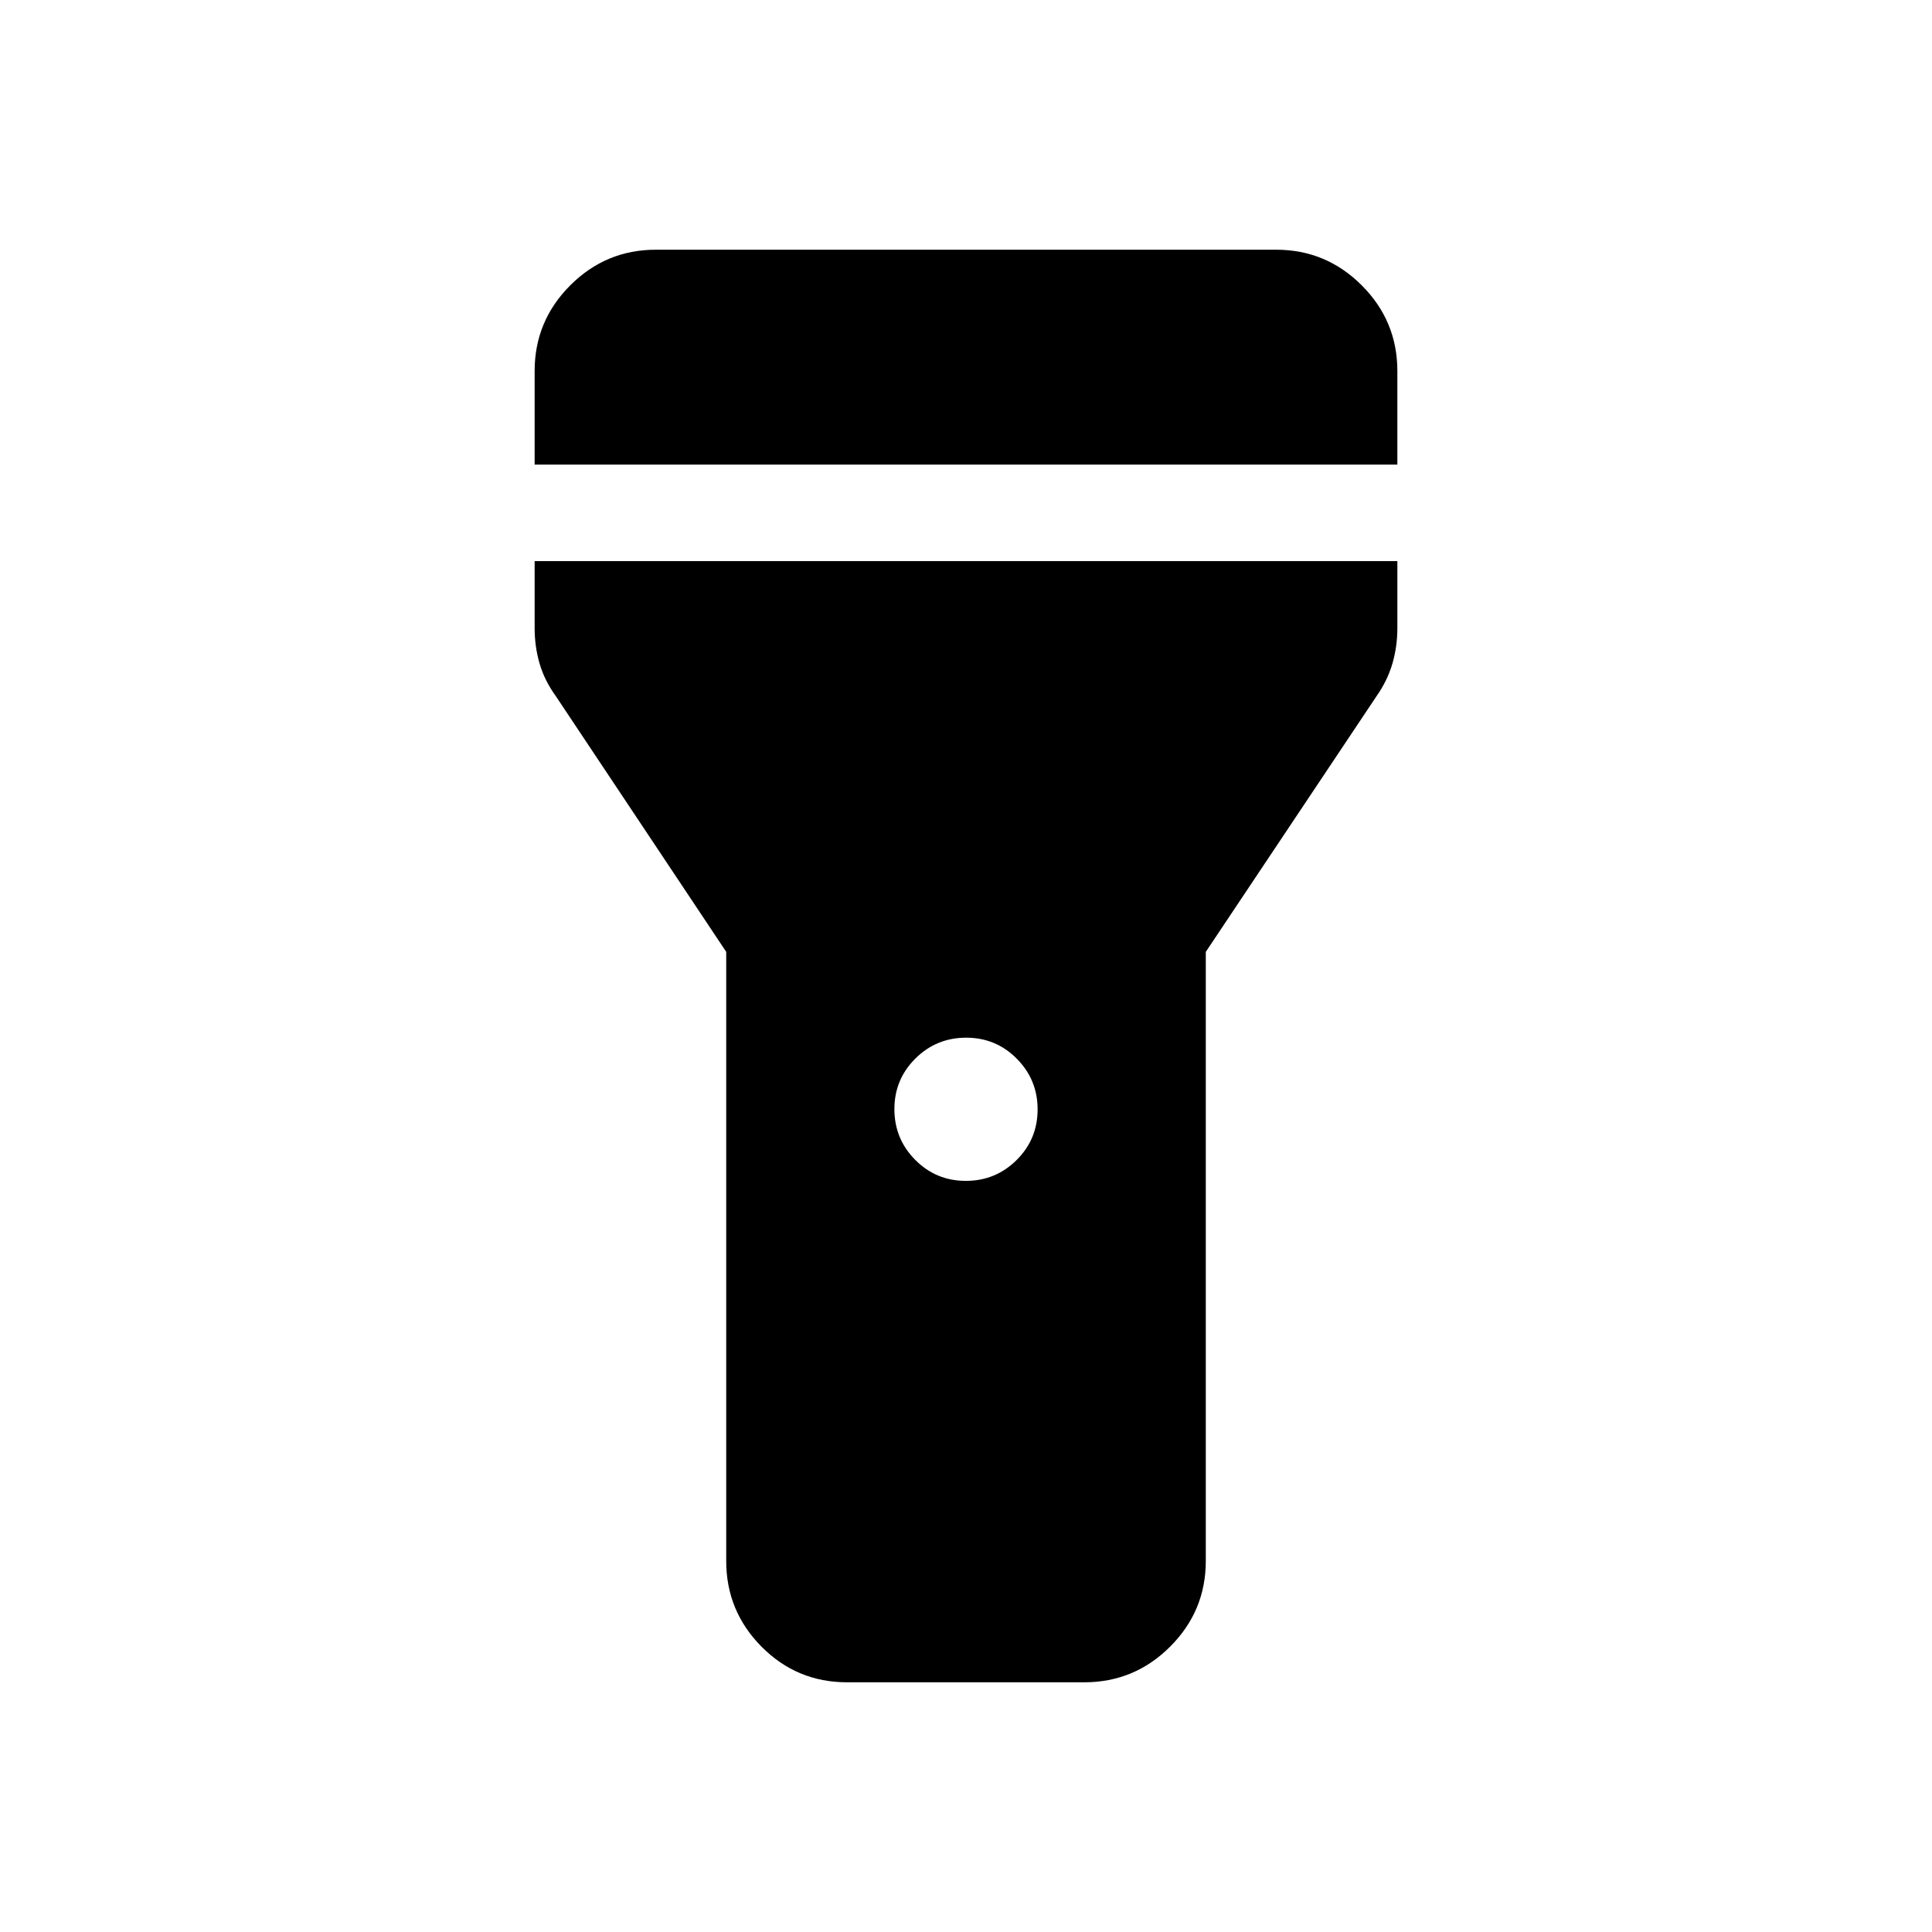 <svg xmlns="http://www.w3.org/2000/svg" height="20" viewBox="0 -960 960 960" width="20"><path d="M265.66-729.15v-46.5q0-24.86 17.7-42.57 17.7-17.7 42.56-17.7h308.16q24.86 0 42.56 17.7 17.7 17.71 17.7 42.57v46.5H265.66Zm214.26 355.92q14.79 0 25.22-10.35 10.44-10.36 10.44-25.15t-10.36-25.22q-10.35-10.43-25.14-10.43-14.79 0-25.22 10.35-10.44 10.35-10.44 25.14 0 14.79 10.36 25.23 10.35 10.43 25.14 10.43ZM360.85-184.35v-302.68l-84.66-127.05q-5.61-7.75-8.07-16.19-2.46-8.44-2.46-17.65v-33.27h428.68v33.27q0 9.21-2.46 17.65-2.46 8.44-7.9 16.21l-84.83 127.04v302.67q0 24.86-17.73 42.57-17.73 17.7-42.62 17.7H420.85q-24.89 0-42.45-17.7-17.55-17.71-17.55-42.57Z"/></svg>
